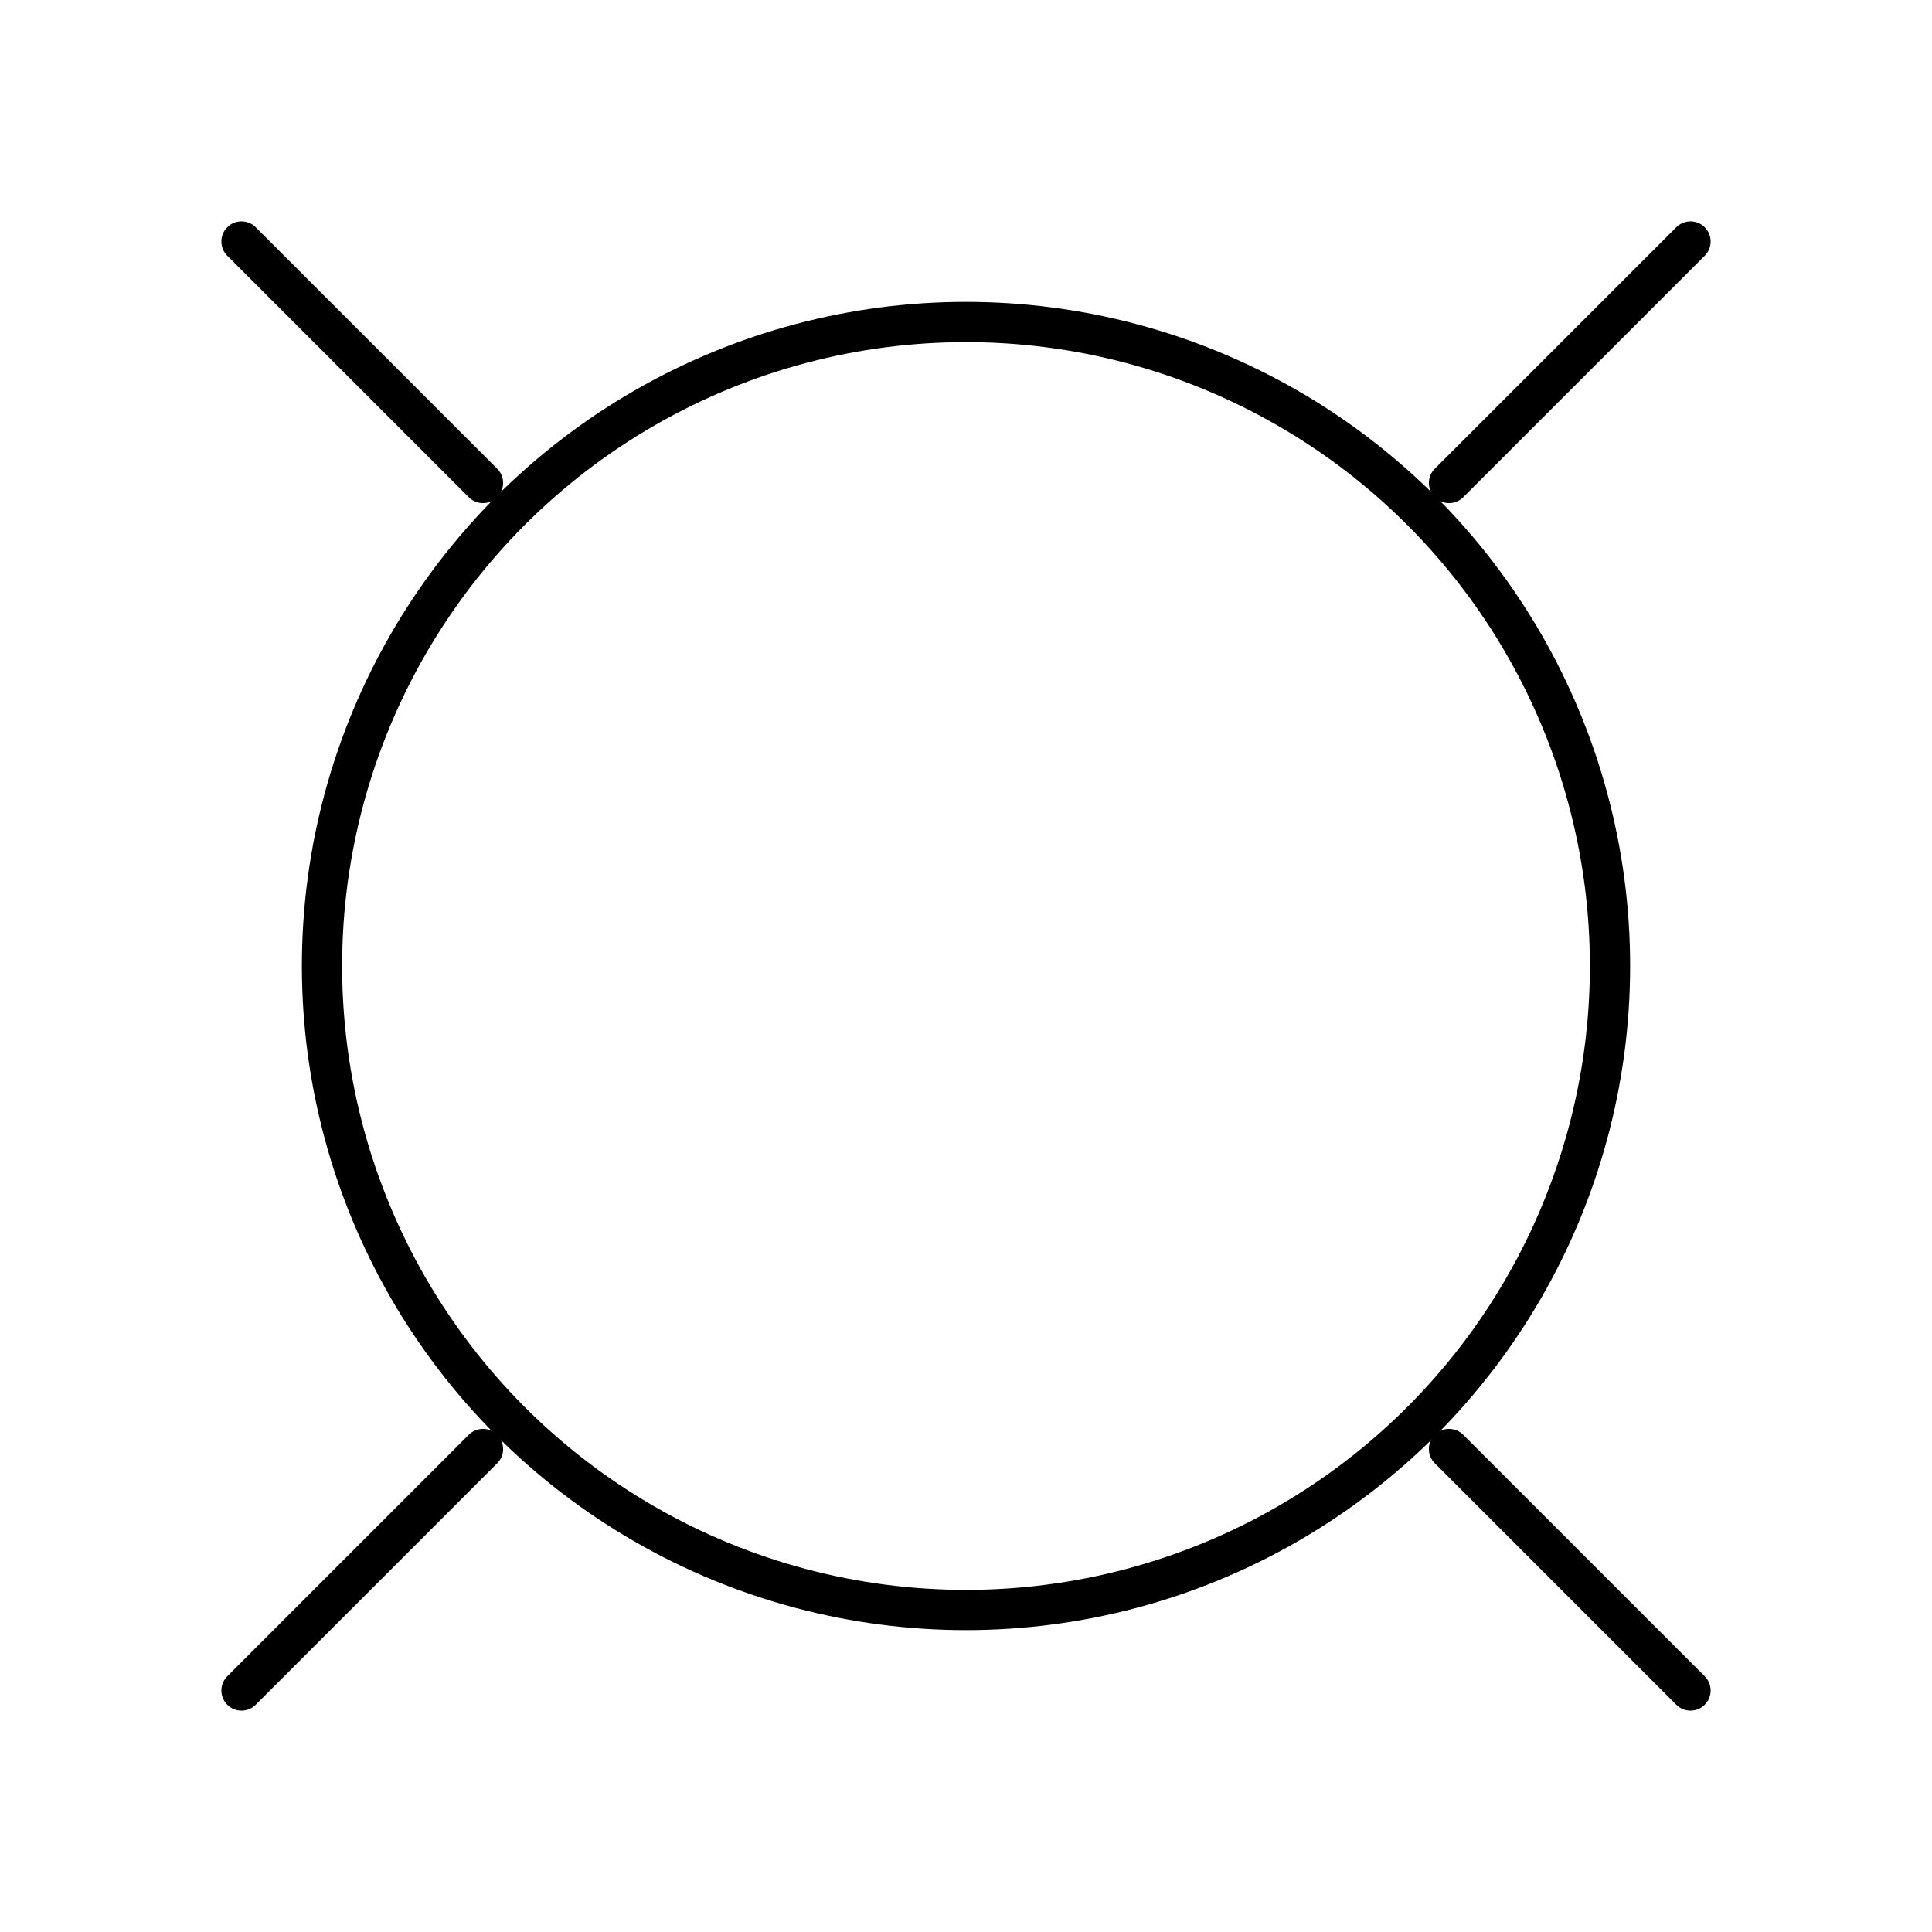 <?xml version="1.0"?>
<svg xmlns="http://www.w3.org/2000/svg" width="24" height="24" viewBox="0 0 24 24" fill="none" stroke="currentColor" stroke-width=".5" stroke-linecap="round" stroke-linejoin="round">
  <circle cx="12" cy="12" r="8"/>
  <line x1="3" x2="6" y1="3" y2="6"/>
  <line x1="21" x2="18" y1="3" y2="6"/>
  <line x1="3" x2="6" y1="21" y2="18"/>
  <line x1="21" x2="18" y1="21" y2="18"/>
</svg>
